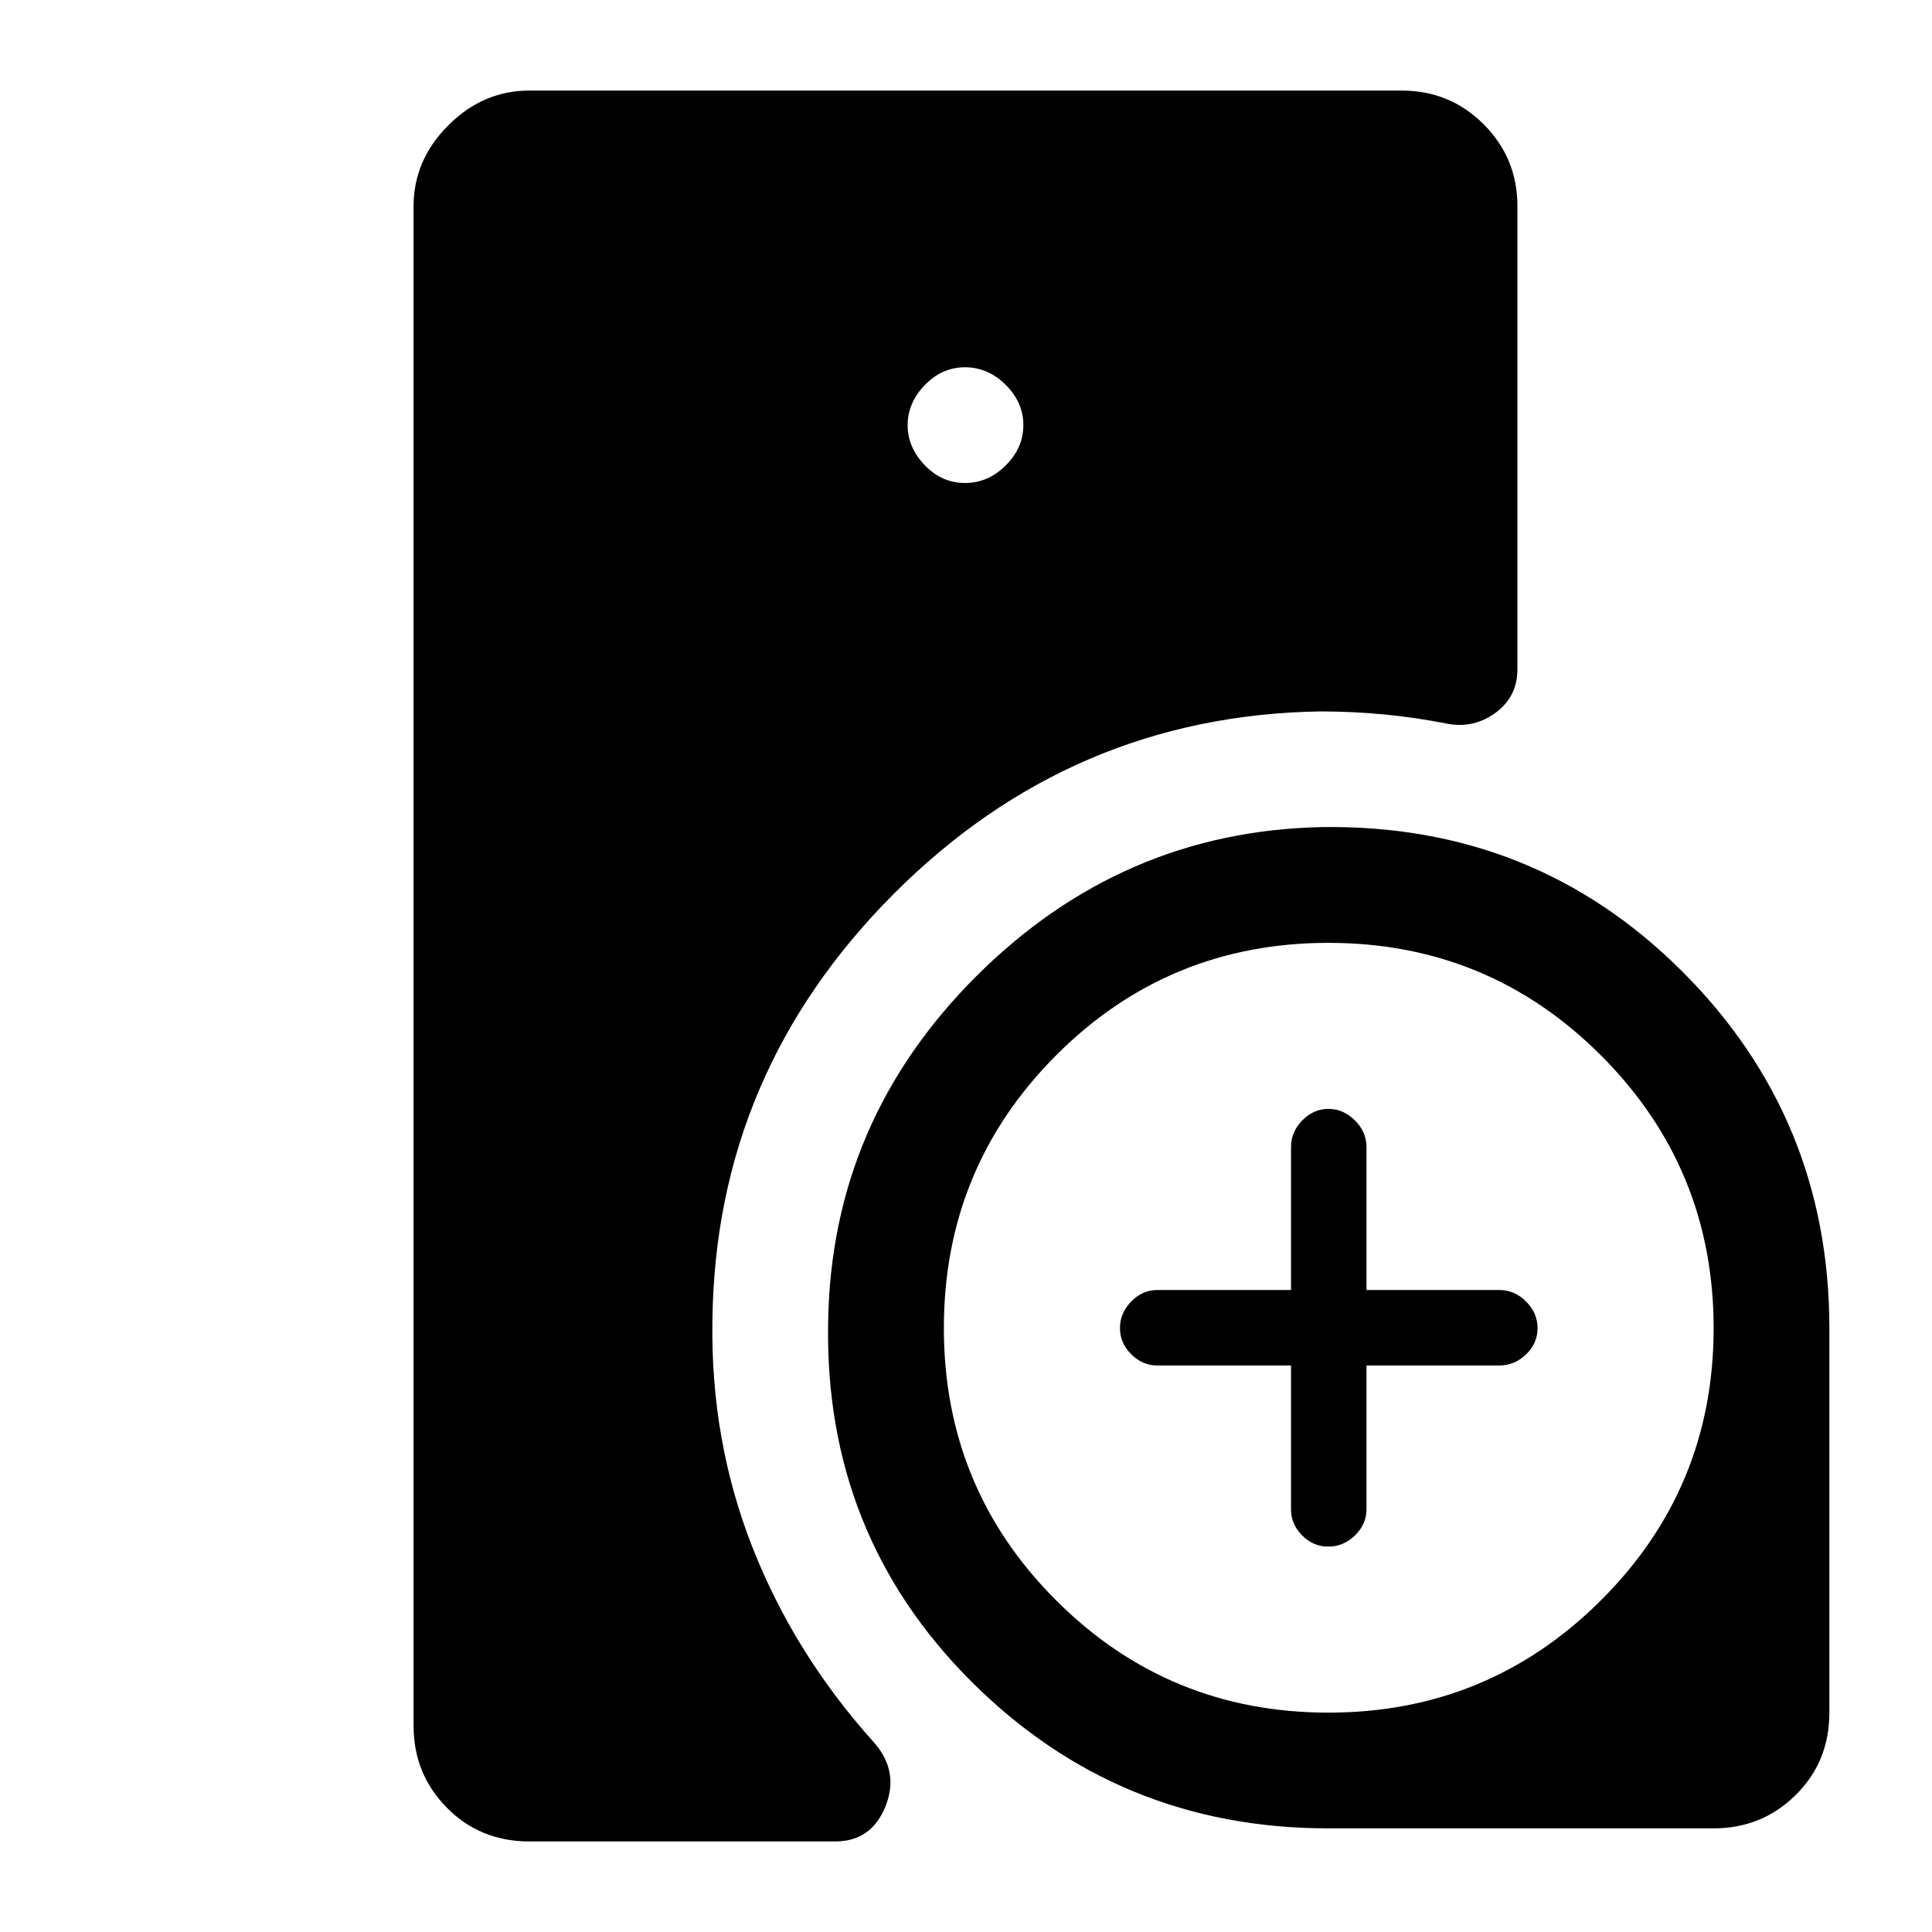 <svg xmlns="http://www.w3.org/2000/svg" height="48" viewBox="0 -960 960 960" width="48"><path d="M354-304q-1 59.5 19.75 112.5t60.25 97q13 14.5 6.02 32Q433.03-45 415-45H263q-24.44 0-40.97-16.77-16.53-16.76-16.53-40.73v-755q0-22.97 17.27-40.23Q240.03-915 263-915h433.5q23.97 0 40.73 16.77Q754-881.47 754-857.5v230q0 13.66-10.75 21.58-10.75 7.92-23.75 5.59-16-3.17-31.75-4.67t-31.84-1.5q-123.41 2-211.94 90.79Q355.45-426.91 354-304ZM660-51.5q-104.37 0-177.44-73.06Q409.5-197.62 411.5-303q1.5-100 73.72-172.02 72.22-72.02 171.83-74.01 105.45-1.47 178.7 71.59Q909-404.38 909-300v191q0 24.44-16.77 40.97Q875.47-51.5 851.5-51.5H660Zm-18.5-230H575q-7.35 0-12.93-5.6-5.57-5.61-5.57-13 0-7.4 5.57-13.15Q567.65-319 575-319h66.5v-71q0-7.57 5.6-13.28 5.61-5.72 13-5.72 7.4 0 13.15 5.72Q679-397.57 679-390v71h66q7.57 0 13.28 5.7 5.72 5.71 5.72 13.25 0 7.55-5.72 13.05-5.71 5.5-13.28 5.5h-66v71.5q0 7.35-5.7 12.93-5.71 5.57-13.25 5.57-7.55 0-13.05-5.57-5.5-5.58-5.5-12.93v-71.5ZM479.5-720q11.5 0 20.25-8.75t8.75-20q0-11.25-8.75-20t-20.25-8.75q-11.5 0-20 8.86t-8.5 19.89q0 11.03 8.5 19.89 8.5 8.86 20 8.86Zm180.56 611q79.44 0 135.44-55.81t56-135.25q0-79.44-55.91-135.44t-135.5-56q-79.59 0-135.34 55.91T469-300.09q0 79.59 55.81 135.34T660.06-109Z"/></svg>